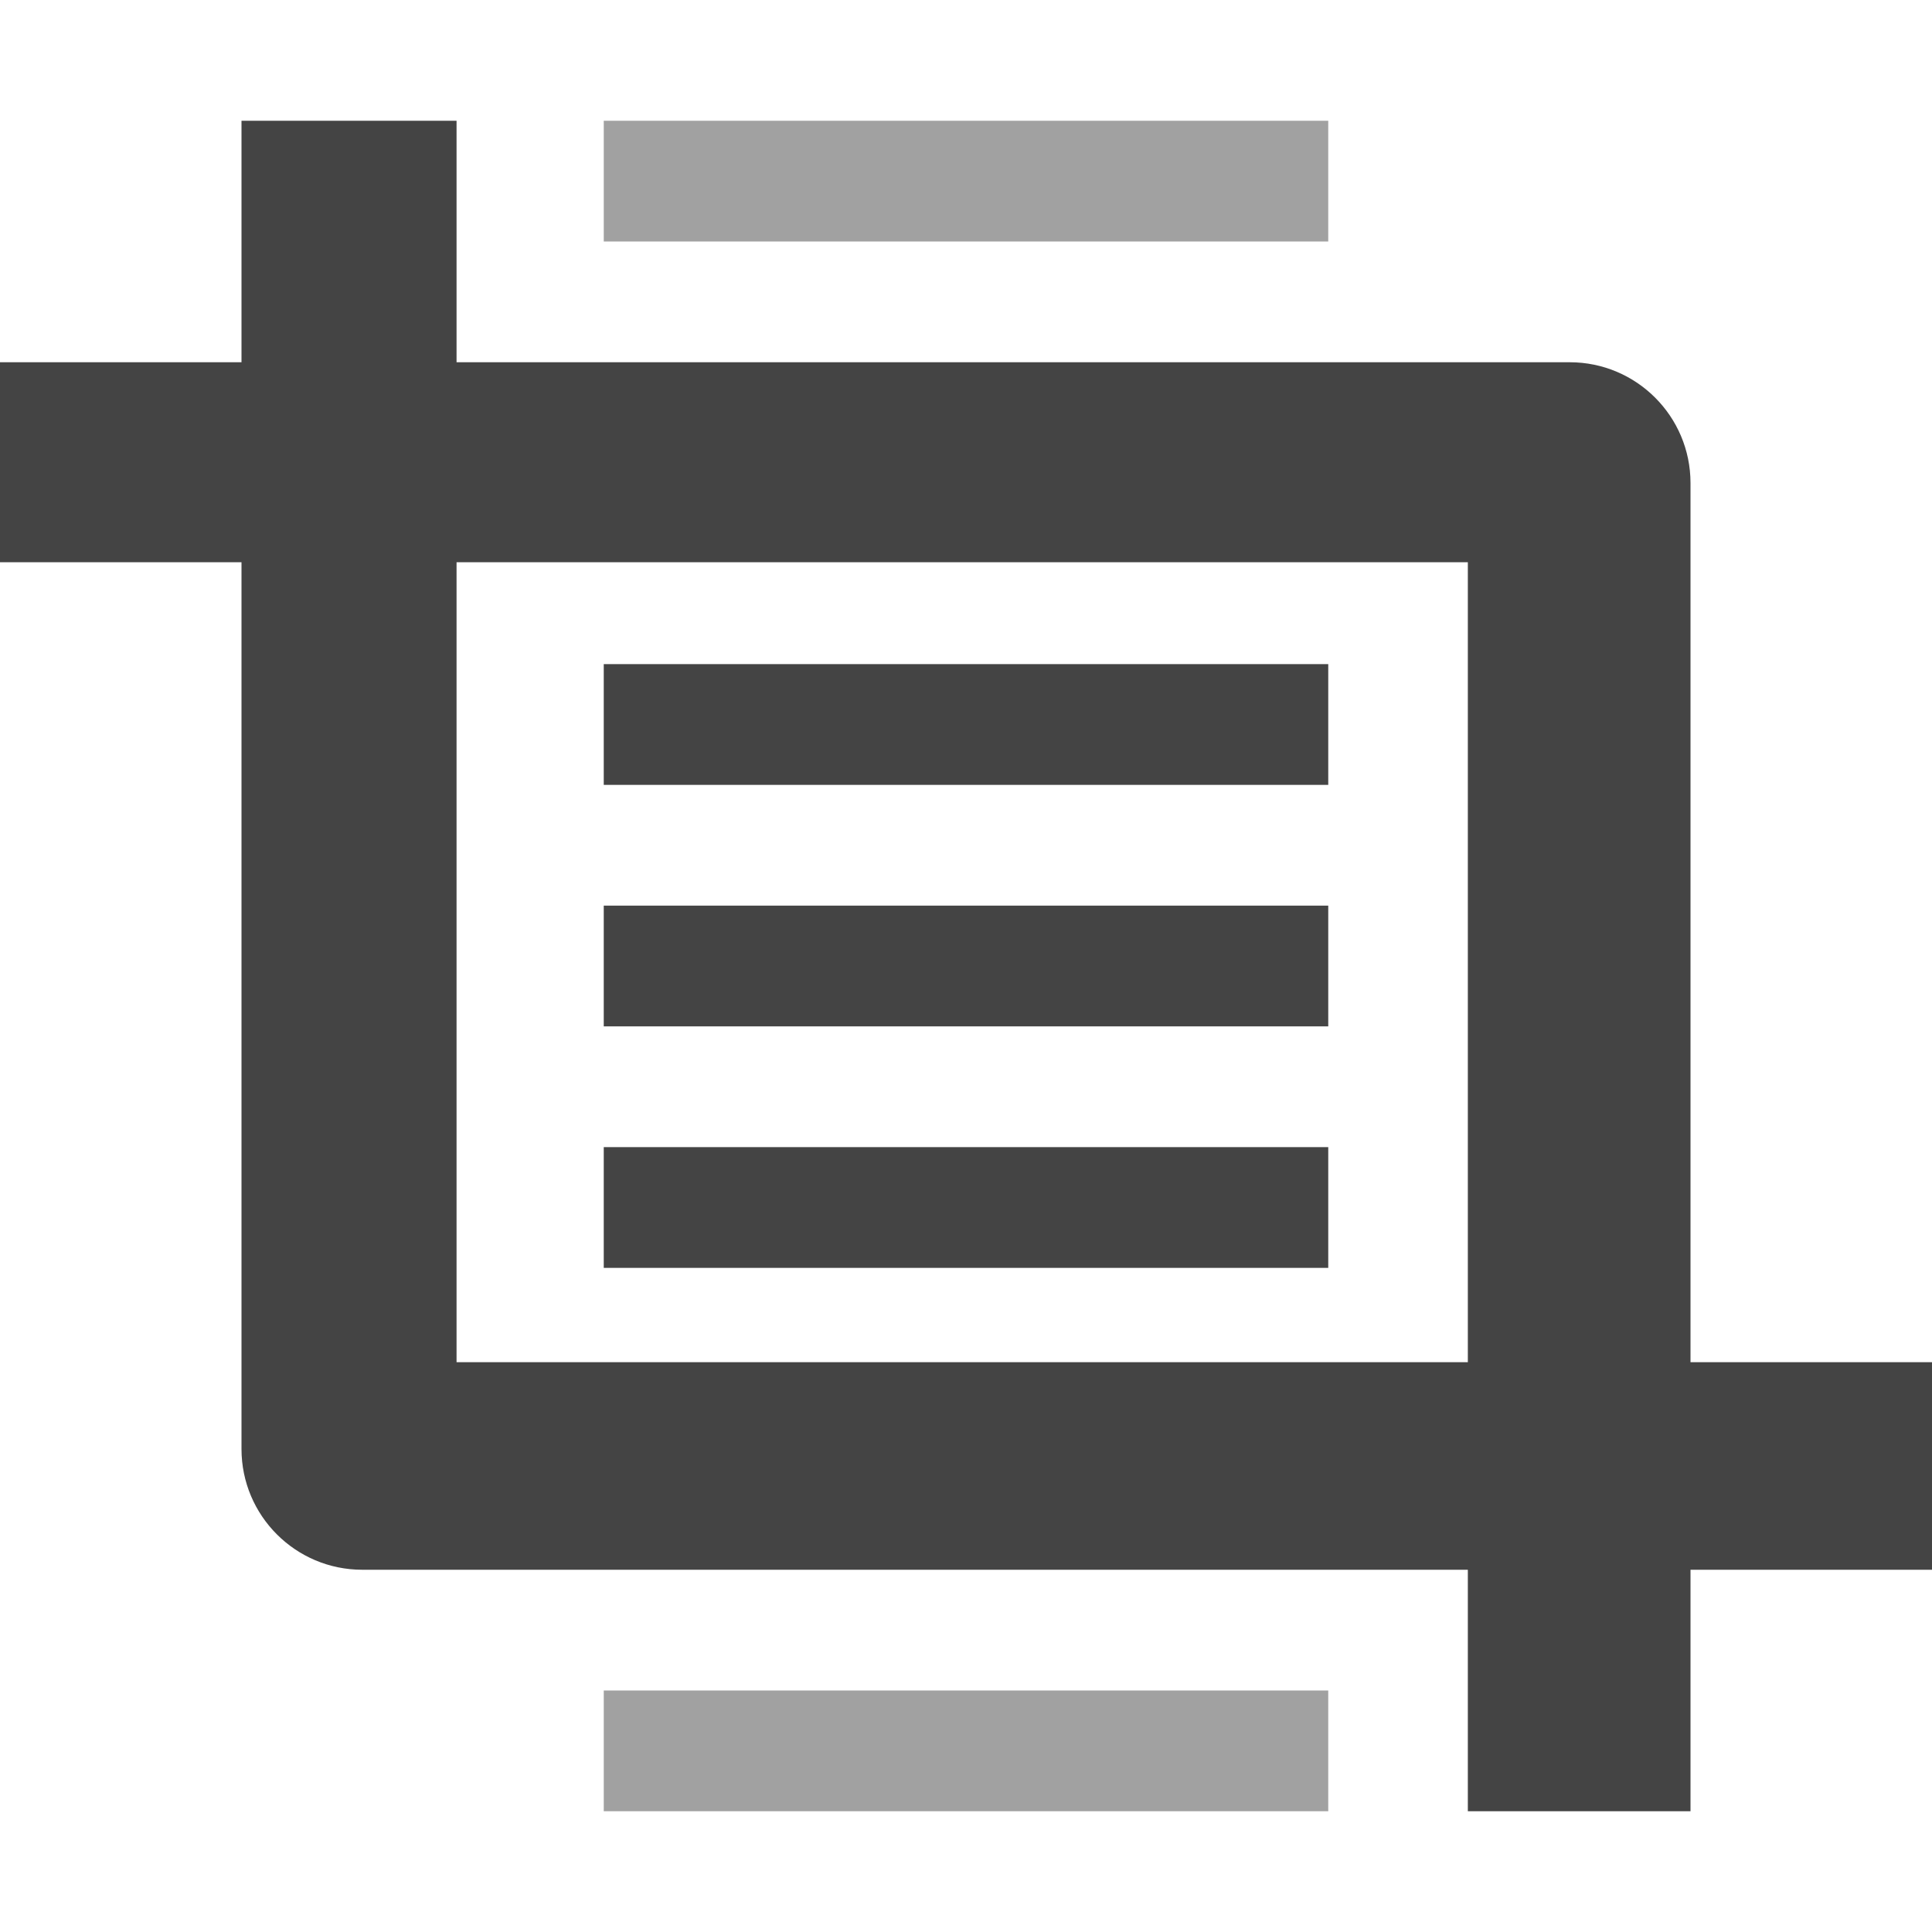 <svg width="16" height="16" viewBox="0 0 16 16" fill="none" xmlns="http://www.w3.org/2000/svg">
<path d="M12.156 4.656H0V3H13C13.552 3 14 3.448 14 4V15H12.156V4.656Z" fill="#444444"/>
<path d="M3.781 11.281H16V13H3C2.448 13 2 12.552 2 12V1H3.781V11.281Z" fill="#444444"/>
<rect x="5" y="5.5" width="6" height="1" fill="#444444"/>
<rect x="5" y="7.5" width="6" height="1" fill="#444444"/>
<rect x="5" y="9.5" width="6" height="1" fill="#444444"/>
<rect opacity="0.5" x="5" y="14" width="6" height="1" fill="#444444"/>
<rect opacity="0.5" x="5" y="1" width="6" height="1" fill="#444444"/>
</svg>
